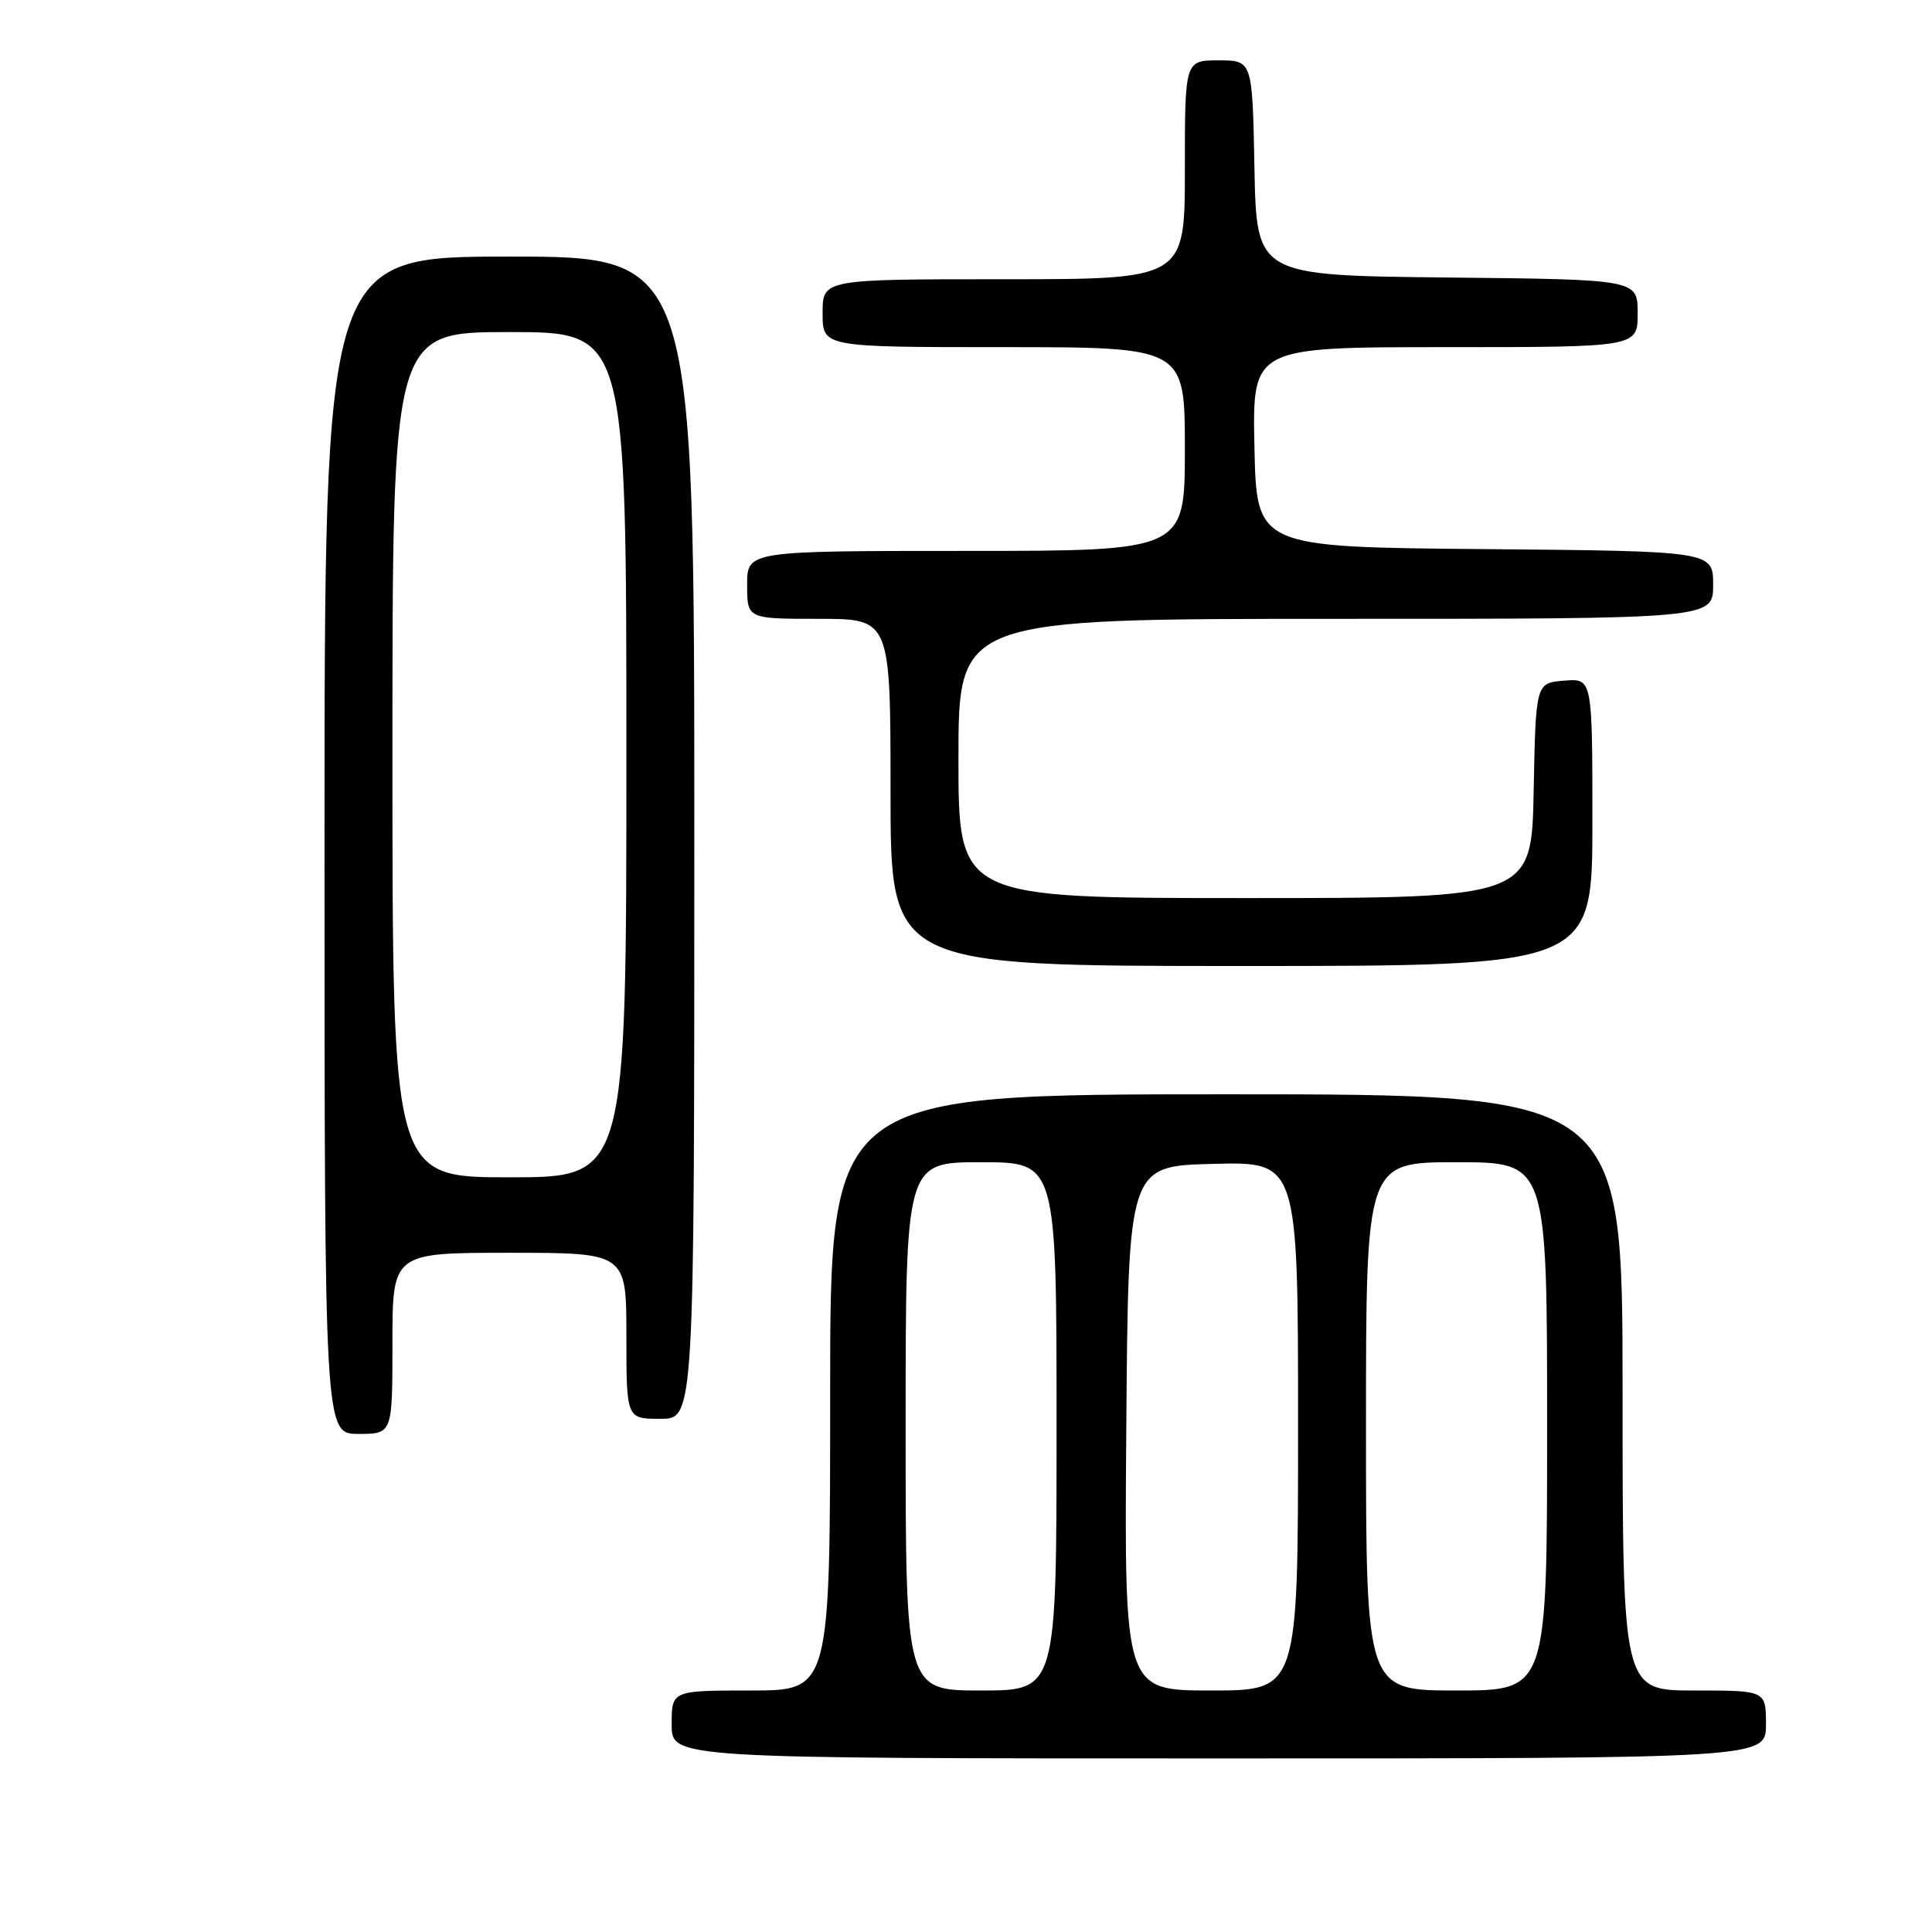 <?xml version="1.0" encoding="UTF-8" standalone="no"?>
<!DOCTYPE svg PUBLIC "-//W3C//DTD SVG 1.1//EN" "http://www.w3.org/Graphics/SVG/1.1/DTD/svg11.dtd" >
<svg xmlns="http://www.w3.org/2000/svg" xmlns:xlink="http://www.w3.org/1999/xlink" version="1.1" viewBox="0 0 256 256">
 <g >
 <path fill="currentColor"
d=" M 234.00 228.50 C 234.00 224.00 234.00 224.00 224.50 224.00 C 215.00 224.00 215.00 224.00 215.00 184.50 C 215.00 145.00 215.00 145.00 162.50 145.00 C 110.00 145.00 110.00 145.00 110.00 184.50 C 110.00 224.00 110.00 224.00 99.50 224.00 C 89.00 224.00 89.00 224.00 89.00 228.50 C 89.00 233.00 89.00 233.00 161.50 233.00 C 234.00 233.00 234.00 233.00 234.00 228.50 Z  M 52.00 178.00 C 52.00 166.00 52.00 166.00 67.50 166.00 C 83.00 166.00 83.00 166.00 83.00 177.00 C 83.00 188.00 83.00 188.00 87.50 188.00 C 92.00 188.00 92.00 188.00 92.00 111.00 C 92.00 34.00 92.00 34.00 67.50 34.00 C 43.00 34.00 43.00 34.00 43.00 112.00 C 43.00 190.00 43.00 190.00 47.50 190.00 C 52.00 190.00 52.00 190.00 52.00 178.00 Z  M 211.00 108.94 C 211.00 89.88 211.00 89.88 207.25 90.19 C 203.50 90.50 203.50 90.50 203.22 104.75 C 202.95 119.00 202.95 119.00 164.97 119.00 C 127.00 119.00 127.00 119.00 127.00 100.50 C 127.00 82.00 127.00 82.00 177.00 82.00 C 227.00 82.00 227.00 82.00 227.00 77.51 C 227.00 73.03 227.00 73.03 196.75 72.76 C 166.50 72.50 166.50 72.50 166.22 59.25 C 165.94 46.00 165.94 46.00 191.47 46.00 C 217.00 46.00 217.00 46.00 217.00 41.52 C 217.00 37.03 217.00 37.03 191.75 36.77 C 166.50 36.50 166.50 36.50 166.22 22.25 C 165.95 8.00 165.95 8.00 161.47 8.00 C 157.00 8.00 157.00 8.00 157.00 22.50 C 157.00 37.00 157.00 37.00 133.00 37.00 C 109.00 37.00 109.00 37.00 109.00 41.50 C 109.00 46.00 109.00 46.00 133.00 46.00 C 157.00 46.00 157.00 46.00 157.00 59.50 C 157.00 73.00 157.00 73.00 128.00 73.00 C 99.00 73.00 99.00 73.00 99.00 77.50 C 99.00 82.00 99.00 82.00 108.50 82.00 C 118.00 82.00 118.00 82.00 118.00 105.00 C 118.00 128.00 118.00 128.00 164.50 128.00 C 211.00 128.00 211.00 128.00 211.00 108.94 Z  M 120.00 189.00 C 120.00 154.00 120.00 154.00 130.00 154.00 C 140.00 154.00 140.00 154.00 140.00 189.00 C 140.00 224.00 140.00 224.00 130.00 224.00 C 120.00 224.00 120.00 224.00 120.00 189.00 Z  M 149.24 189.25 C 149.50 154.50 149.50 154.50 160.75 154.22 C 172.00 153.93 172.00 153.93 172.00 188.97 C 172.00 224.00 172.00 224.00 160.49 224.00 C 148.97 224.00 148.97 224.00 149.24 189.25 Z  M 181.00 189.00 C 181.00 154.00 181.00 154.00 193.00 154.00 C 205.00 154.00 205.00 154.00 205.00 189.00 C 205.00 224.00 205.00 224.00 193.00 224.00 C 181.00 224.00 181.00 224.00 181.00 189.00 Z  M 52.00 100.00 C 52.00 44.00 52.00 44.00 67.50 44.00 C 83.00 44.00 83.00 44.00 83.00 100.00 C 83.00 156.00 83.00 156.00 67.50 156.00 C 52.00 156.00 52.00 156.00 52.00 100.00 Z "/>
</g>
</svg>